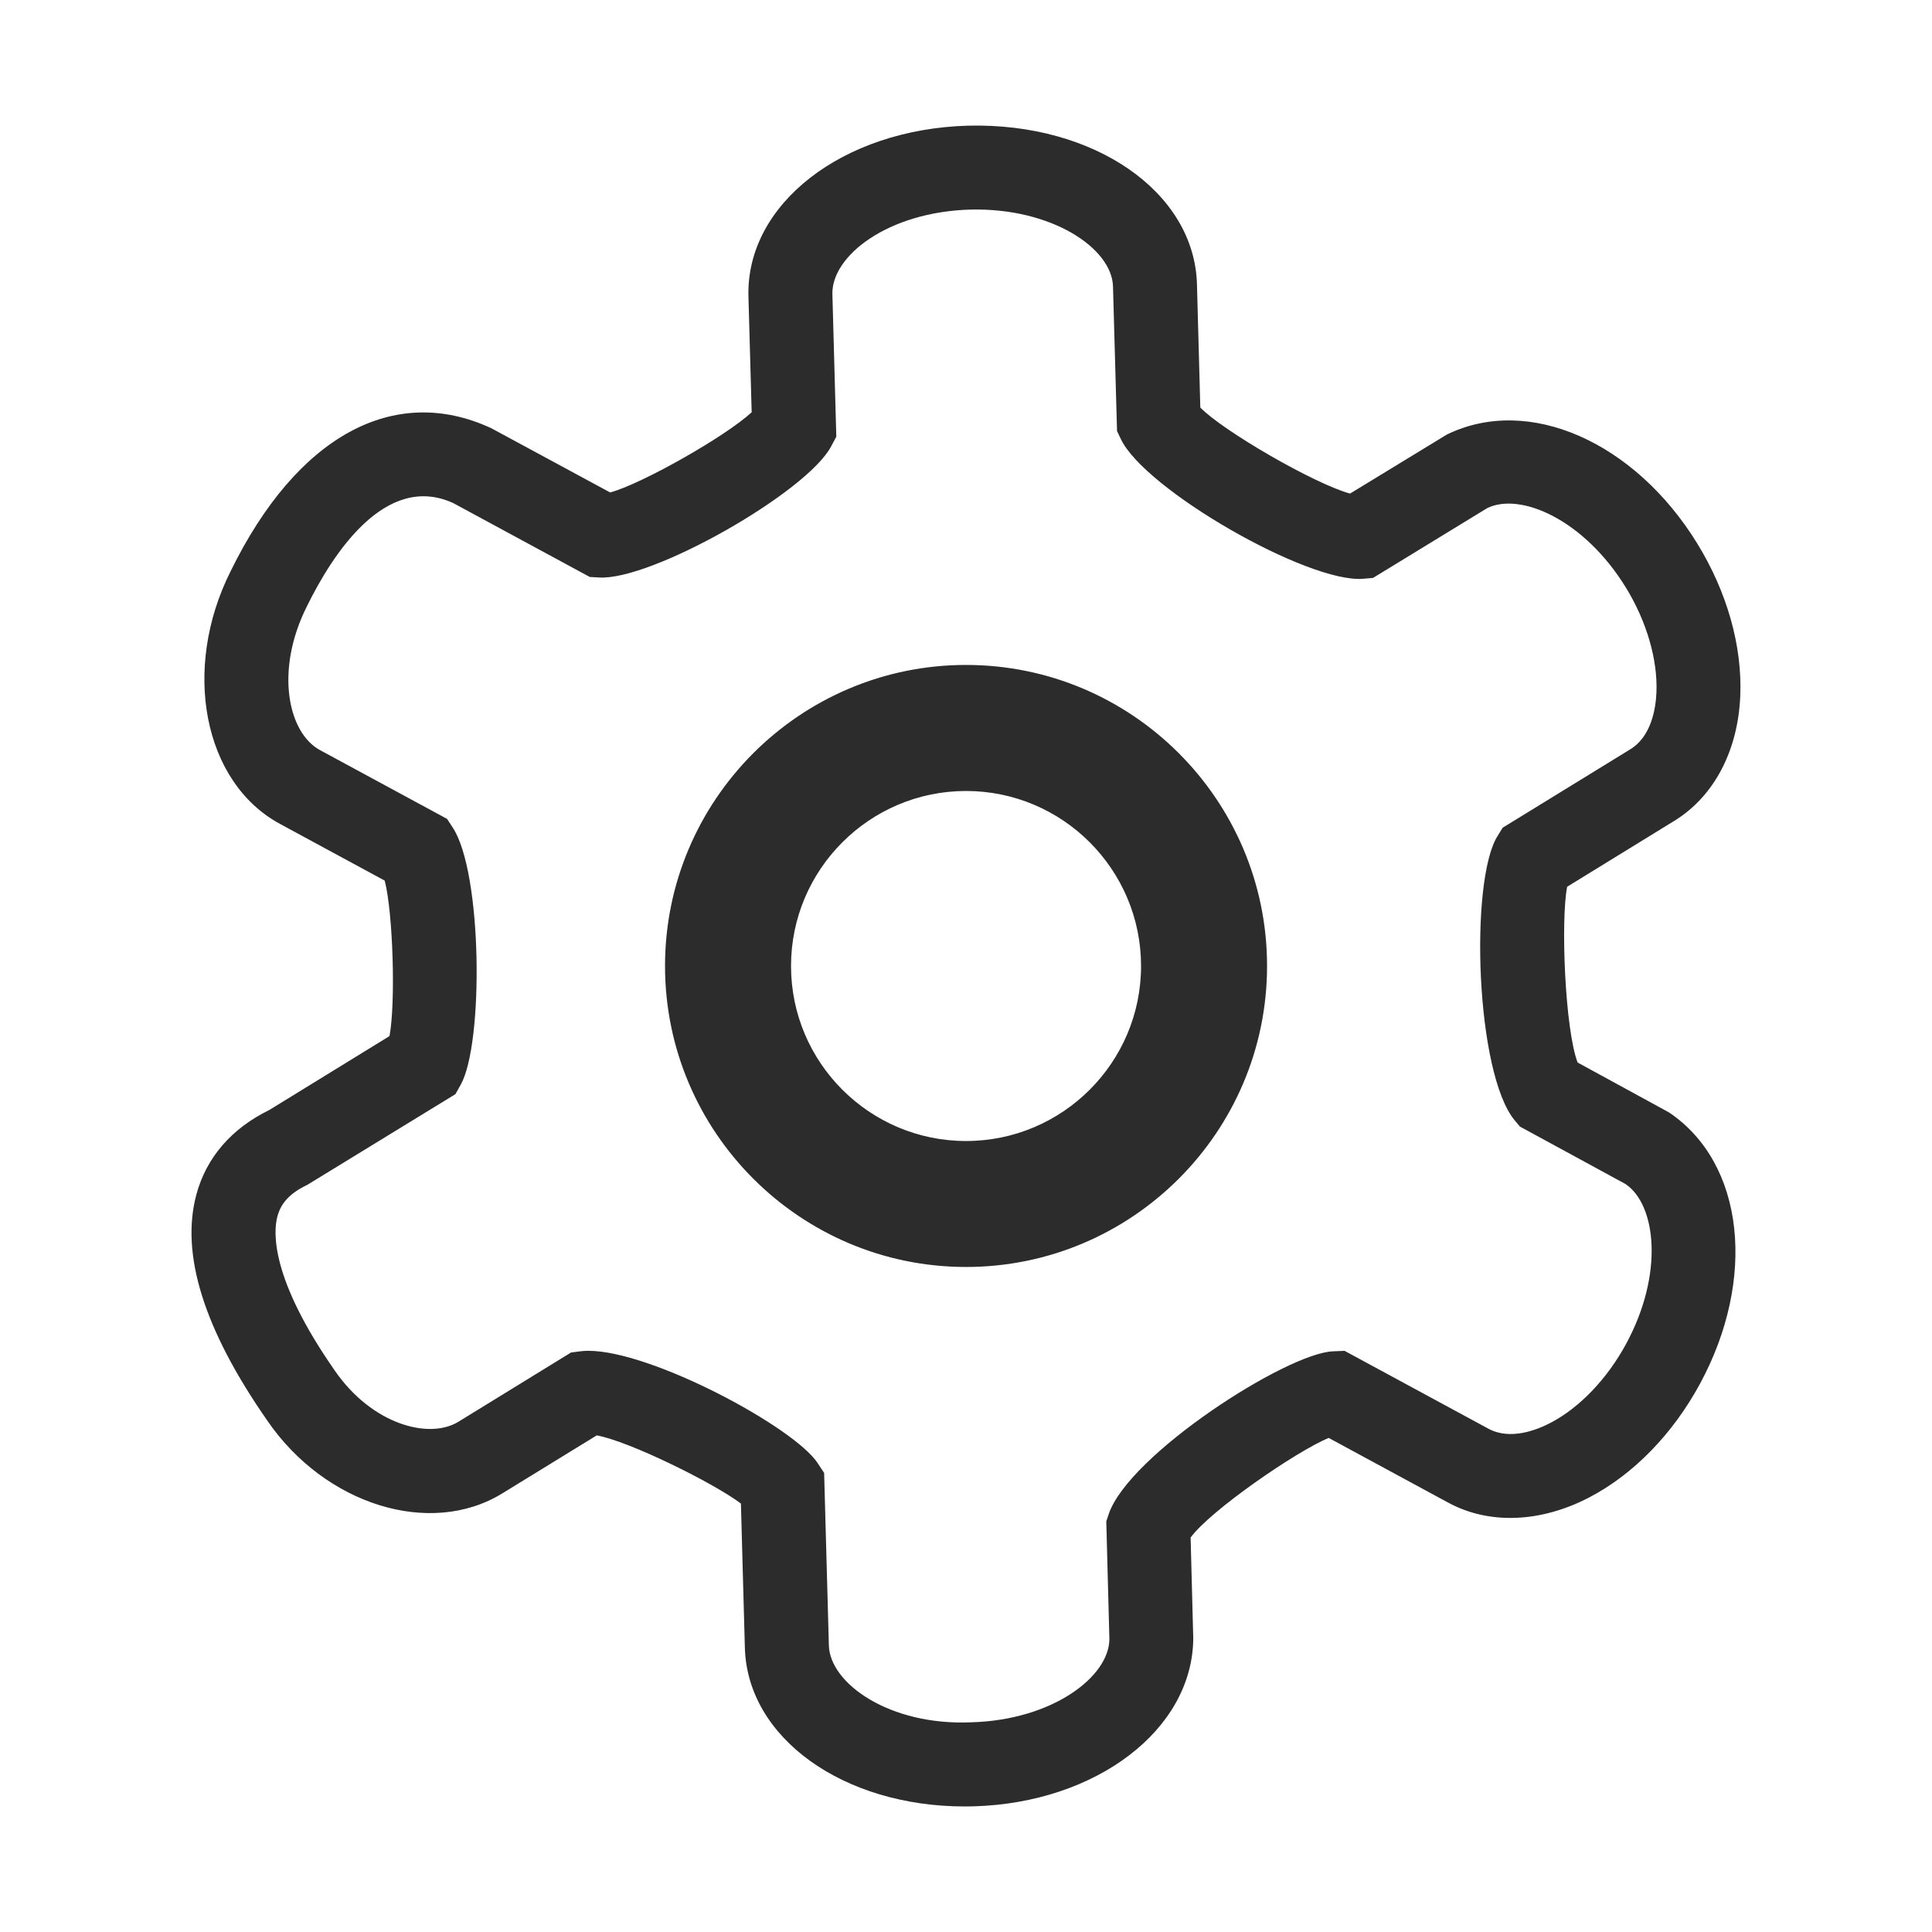 <?xml version="1.0" standalone="no"?><!DOCTYPE svg PUBLIC "-//W3C//DTD SVG 1.1//EN" "http://www.w3.org/Graphics/SVG/1.1/DTD/svg11.dtd"><svg t="1761226063223" class="icon" viewBox="0 0 1024 1024" version="1.1" xmlns="http://www.w3.org/2000/svg" p-id="16921" width="64" height="64" xmlns:xlink="http://www.w3.org/1999/xlink"><path d="M511.354 957.462c-64.445 0-115.245-36.33-116.558-84.102l-2.093-76.444c-14.447-10.908-59.236-33.057-76.422-36.129l-50.02 30.72c-38.133 23.485-94.03 6.099-124.616-38.6-33.681-48.373-46.013-88.22-37.576-119.719 5.254-19.612 18.61-35.083 38.689-44.878l63.688-39.157c3.272-17.185 1.937-65.113-2.538-82.41l-55.541-30.074c-40.559-21.949-52.246-82.076-26.067-134.033 35.061-71.569 86.573-99.528 138.017-75.709l63.065 34.081c16.473-4.408 60.794-29.407 75.019-42.496L396.689 157.162c-1.336-48.952 49.82-88.71 116.447-90.557 66.849-1.647 119.919 35.105 121.277 84.013l1.781 65.402c12.221 12.511 60.527 40.448 79.36 45.59l51.289-31.277c43.431-21.215 99.706 4.007 132.719 57.7l0 0c15.827 25.734 23.93 54.406 22.817 80.785-1.202 29.184-13.958 53.337-34.95 66.248l-56.81 34.927c-3.473 17.853-1.158 75.487 5.543 93.162l48.44 26.446c40.159 27.002 46.458 88.376 16.429 143.827-14.381 26.557-35.172 47.928-58.568 60.171-25.889 13.512-53.181 14.559-74.841 2.849l-63.399-34.326c-17.542 7.346-62.709 38.511-73.171 52.803l1.402 53.515c-0.401 48.417-51.534 87.151-116.447 88.954C514.471 957.44 512.89 957.462 511.354 957.462zM311.853 715.954c33.747 0 109.101 40.582 121.478 59.459l3.473 5.276 2.515 91.425c0.557 20.235 32.301 42.652 75.531 40.737 42.919-1.18 72.993-24.153 73.149-44.032l-1.647-62.486 1.247-3.718c10.529-31.544 94.386-85.482 118.984-86.394l6.077-0.245 76.199 41.249c11.598 6.278 25.645 0.735 33.035-3.139 15.382-8.036 29.985-23.329 40.025-41.895 20.013-36.975 15.961-73.639-0.401-84.658l-55.942-30.431-2.738-3.272c-20.747-24.954-23.953-126.664-9.194-150.595l2.783-4.519 67.74-41.628c11.197-6.879 13.446-21.838 13.779-30.163 0.712-17.341-5.209-37.621-16.25-55.608l-0.022 0c-21.971-35.795-55.786-50.666-73.461-41.984l-60.483 36.975-5.209 0.445c-29.184 2.471-115.868-47.327-128.467-74.084l-2.003-4.207L589.913 151.841c-0.557-20.235-32.412-41.784-75.553-40.76-43.809 1.224-73.728 24.598-73.171 44.856l2.07 75.531-2.76 5.165c-12.867 24.287-94.965 71.101-122.969 69.454l-4.942-0.289-72.237-39.09c-35.996-16.651-64.178 27.091-77.69 54.673-17.141 34.081-9.928 67.05 6.879 76.154l67.406 36.486 3.072 4.697c15.694 23.975 16.339 114.465 4.207 136.125l-2.827 5.075-78.559 48.106c-11.62 5.454-14.581 12.132-15.805 16.673-2.226 8.259-3.695 32.768 30.23 81.475 19.679 28.761 50.042 36.953 65.67 27.403l59.704-36.708 4.653-0.623C308.736 716.065 310.25 715.954 311.853 715.954zM512.022 671.521c-87.975 0-159.544-71.569-159.544-159.544 0-87.975 71.569-159.544 159.544-159.544 87.975 0 159.544 71.569 159.544 159.544C671.566 599.953 599.997 671.521 512.022 671.521zM512.022 419.239c-51.133 0-92.761 41.606-92.761 92.761 0 51.155 41.606 92.761 92.761 92.761 51.155 0 92.761-41.606 92.761-92.761C604.783 460.845 563.178 419.239 512.022 419.239z" fill="#2c2c2c" p-id="16922"></path></svg>